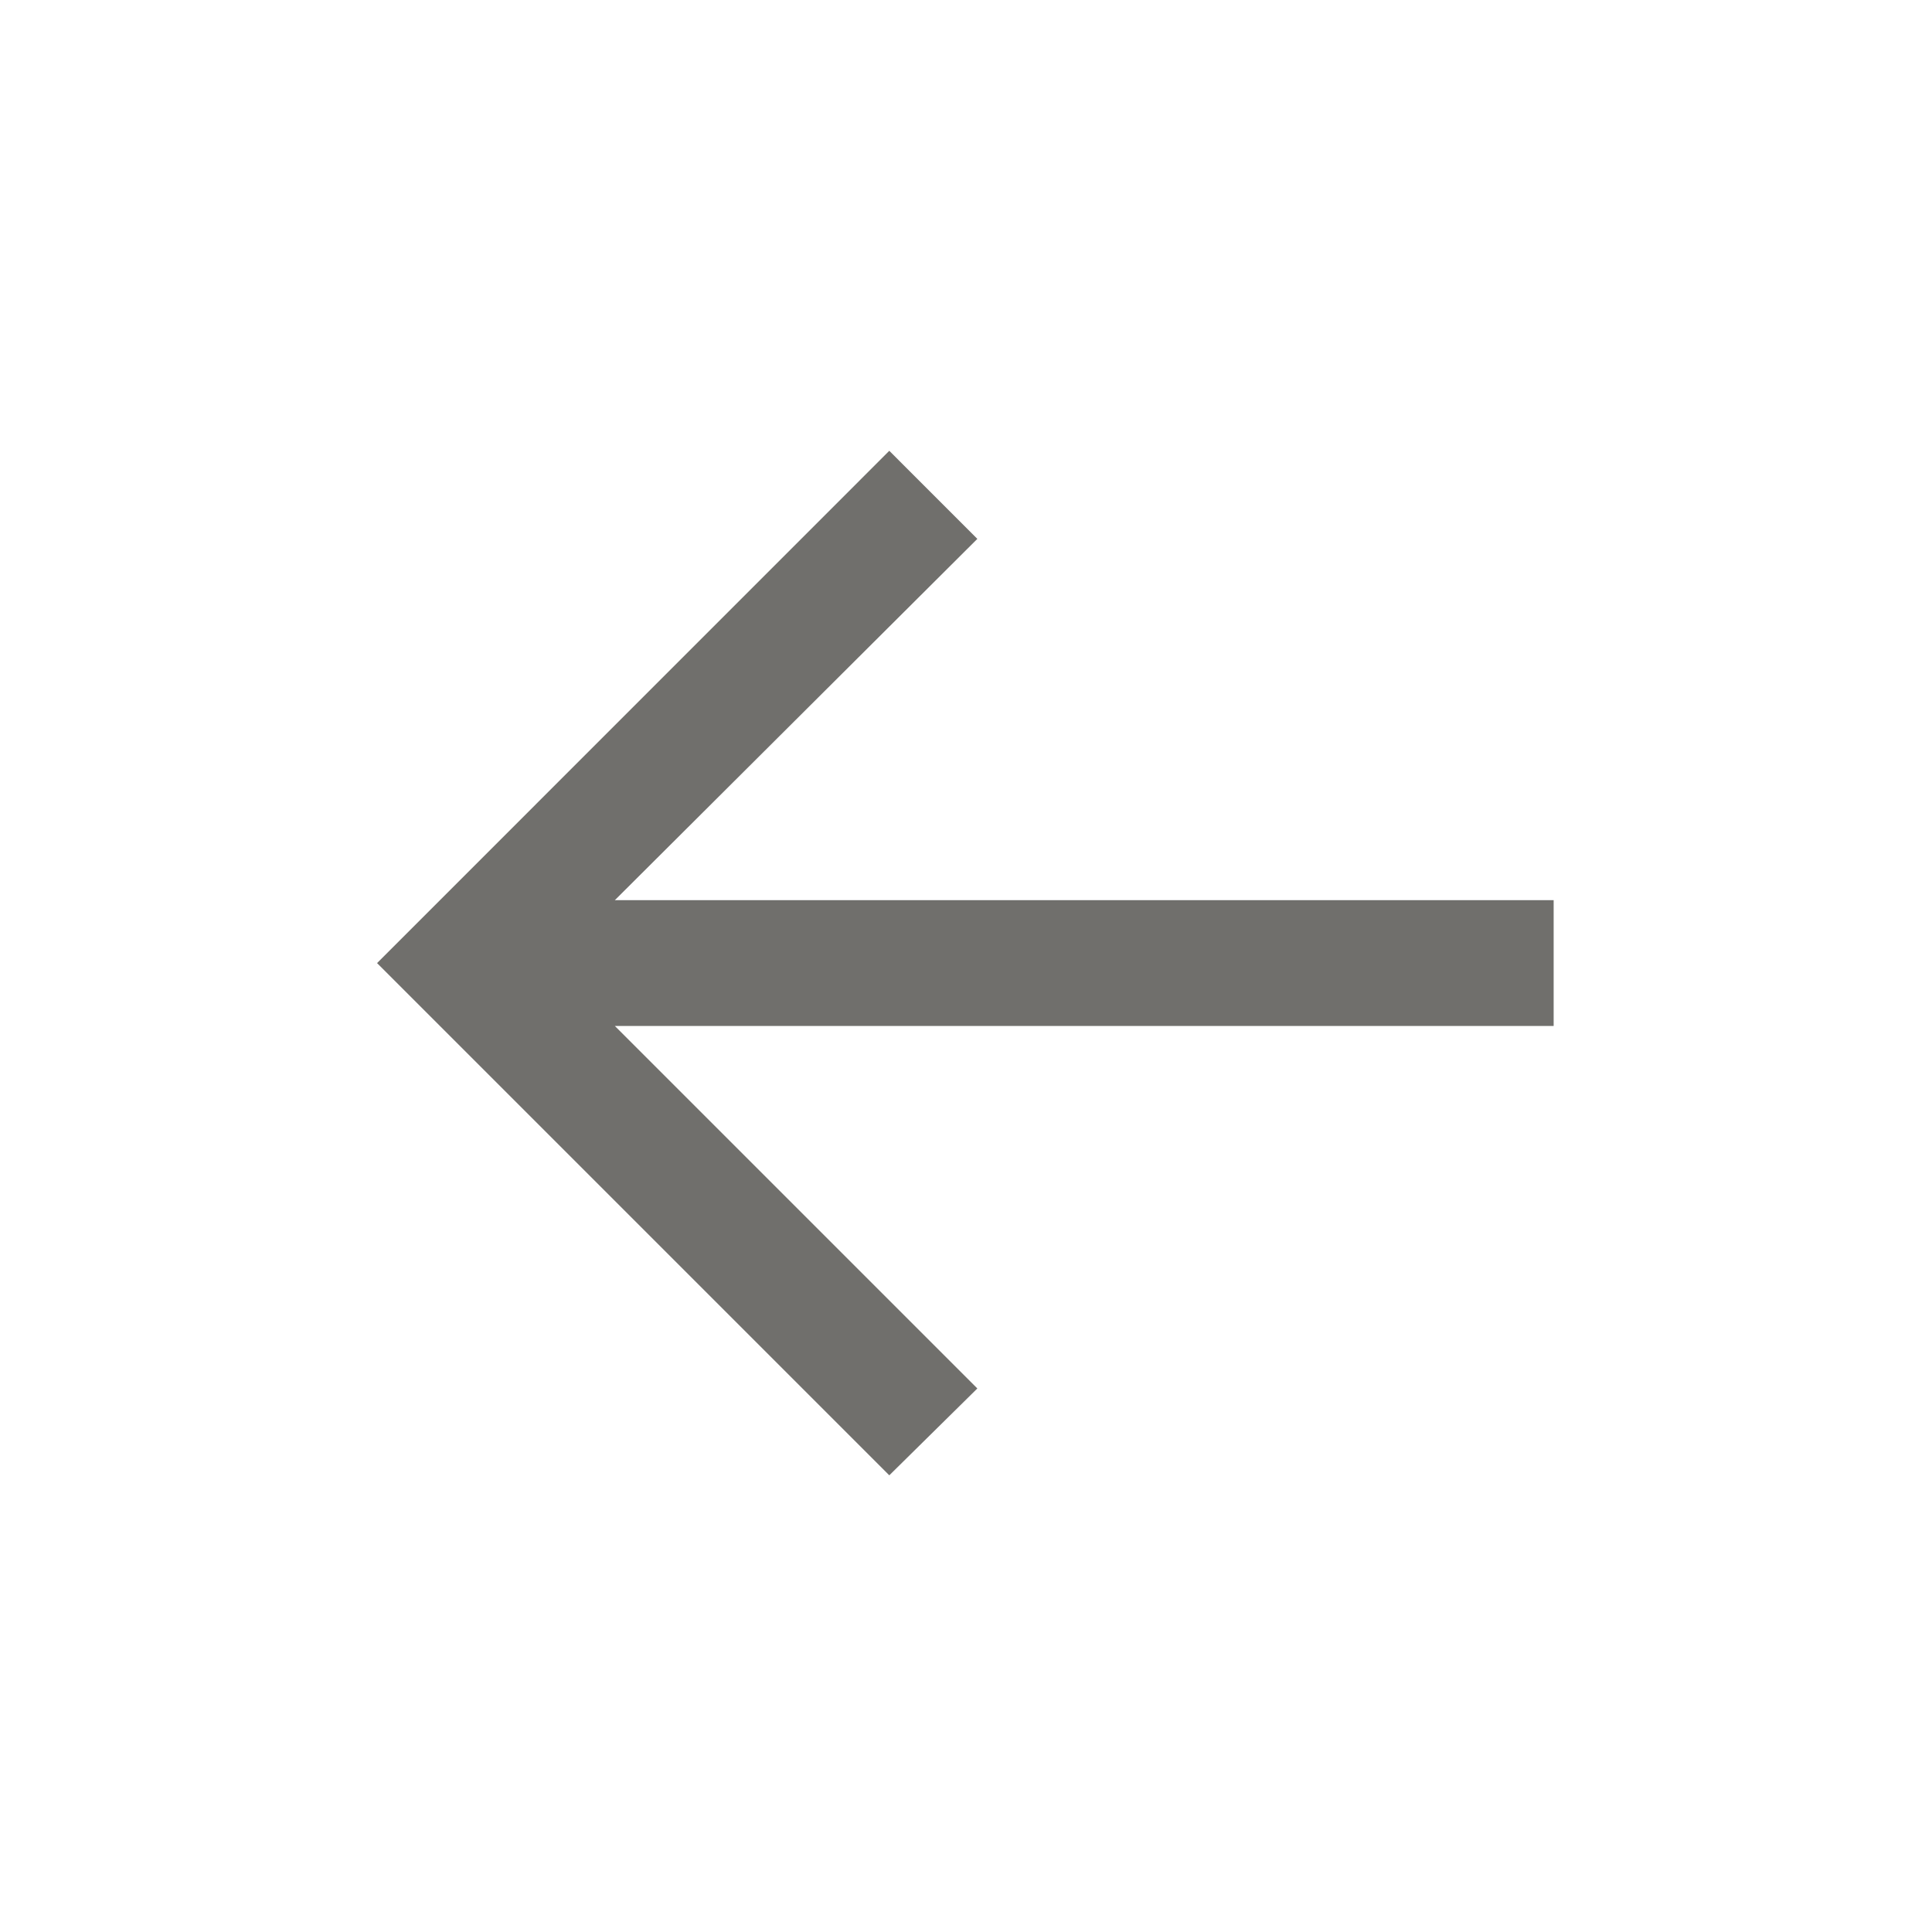<svg width="24" height="24" viewBox="0 0 24 24" fill="none" xmlns="http://www.w3.org/2000/svg">
<path d="M11.047 18.327L12.141 17.248L7.638 12.745H19.3V11.182H7.638L12.141 6.694L11.047 5.6L4.684 11.964L11.047 18.327Z" fill="#706F6C"/>
</svg>
